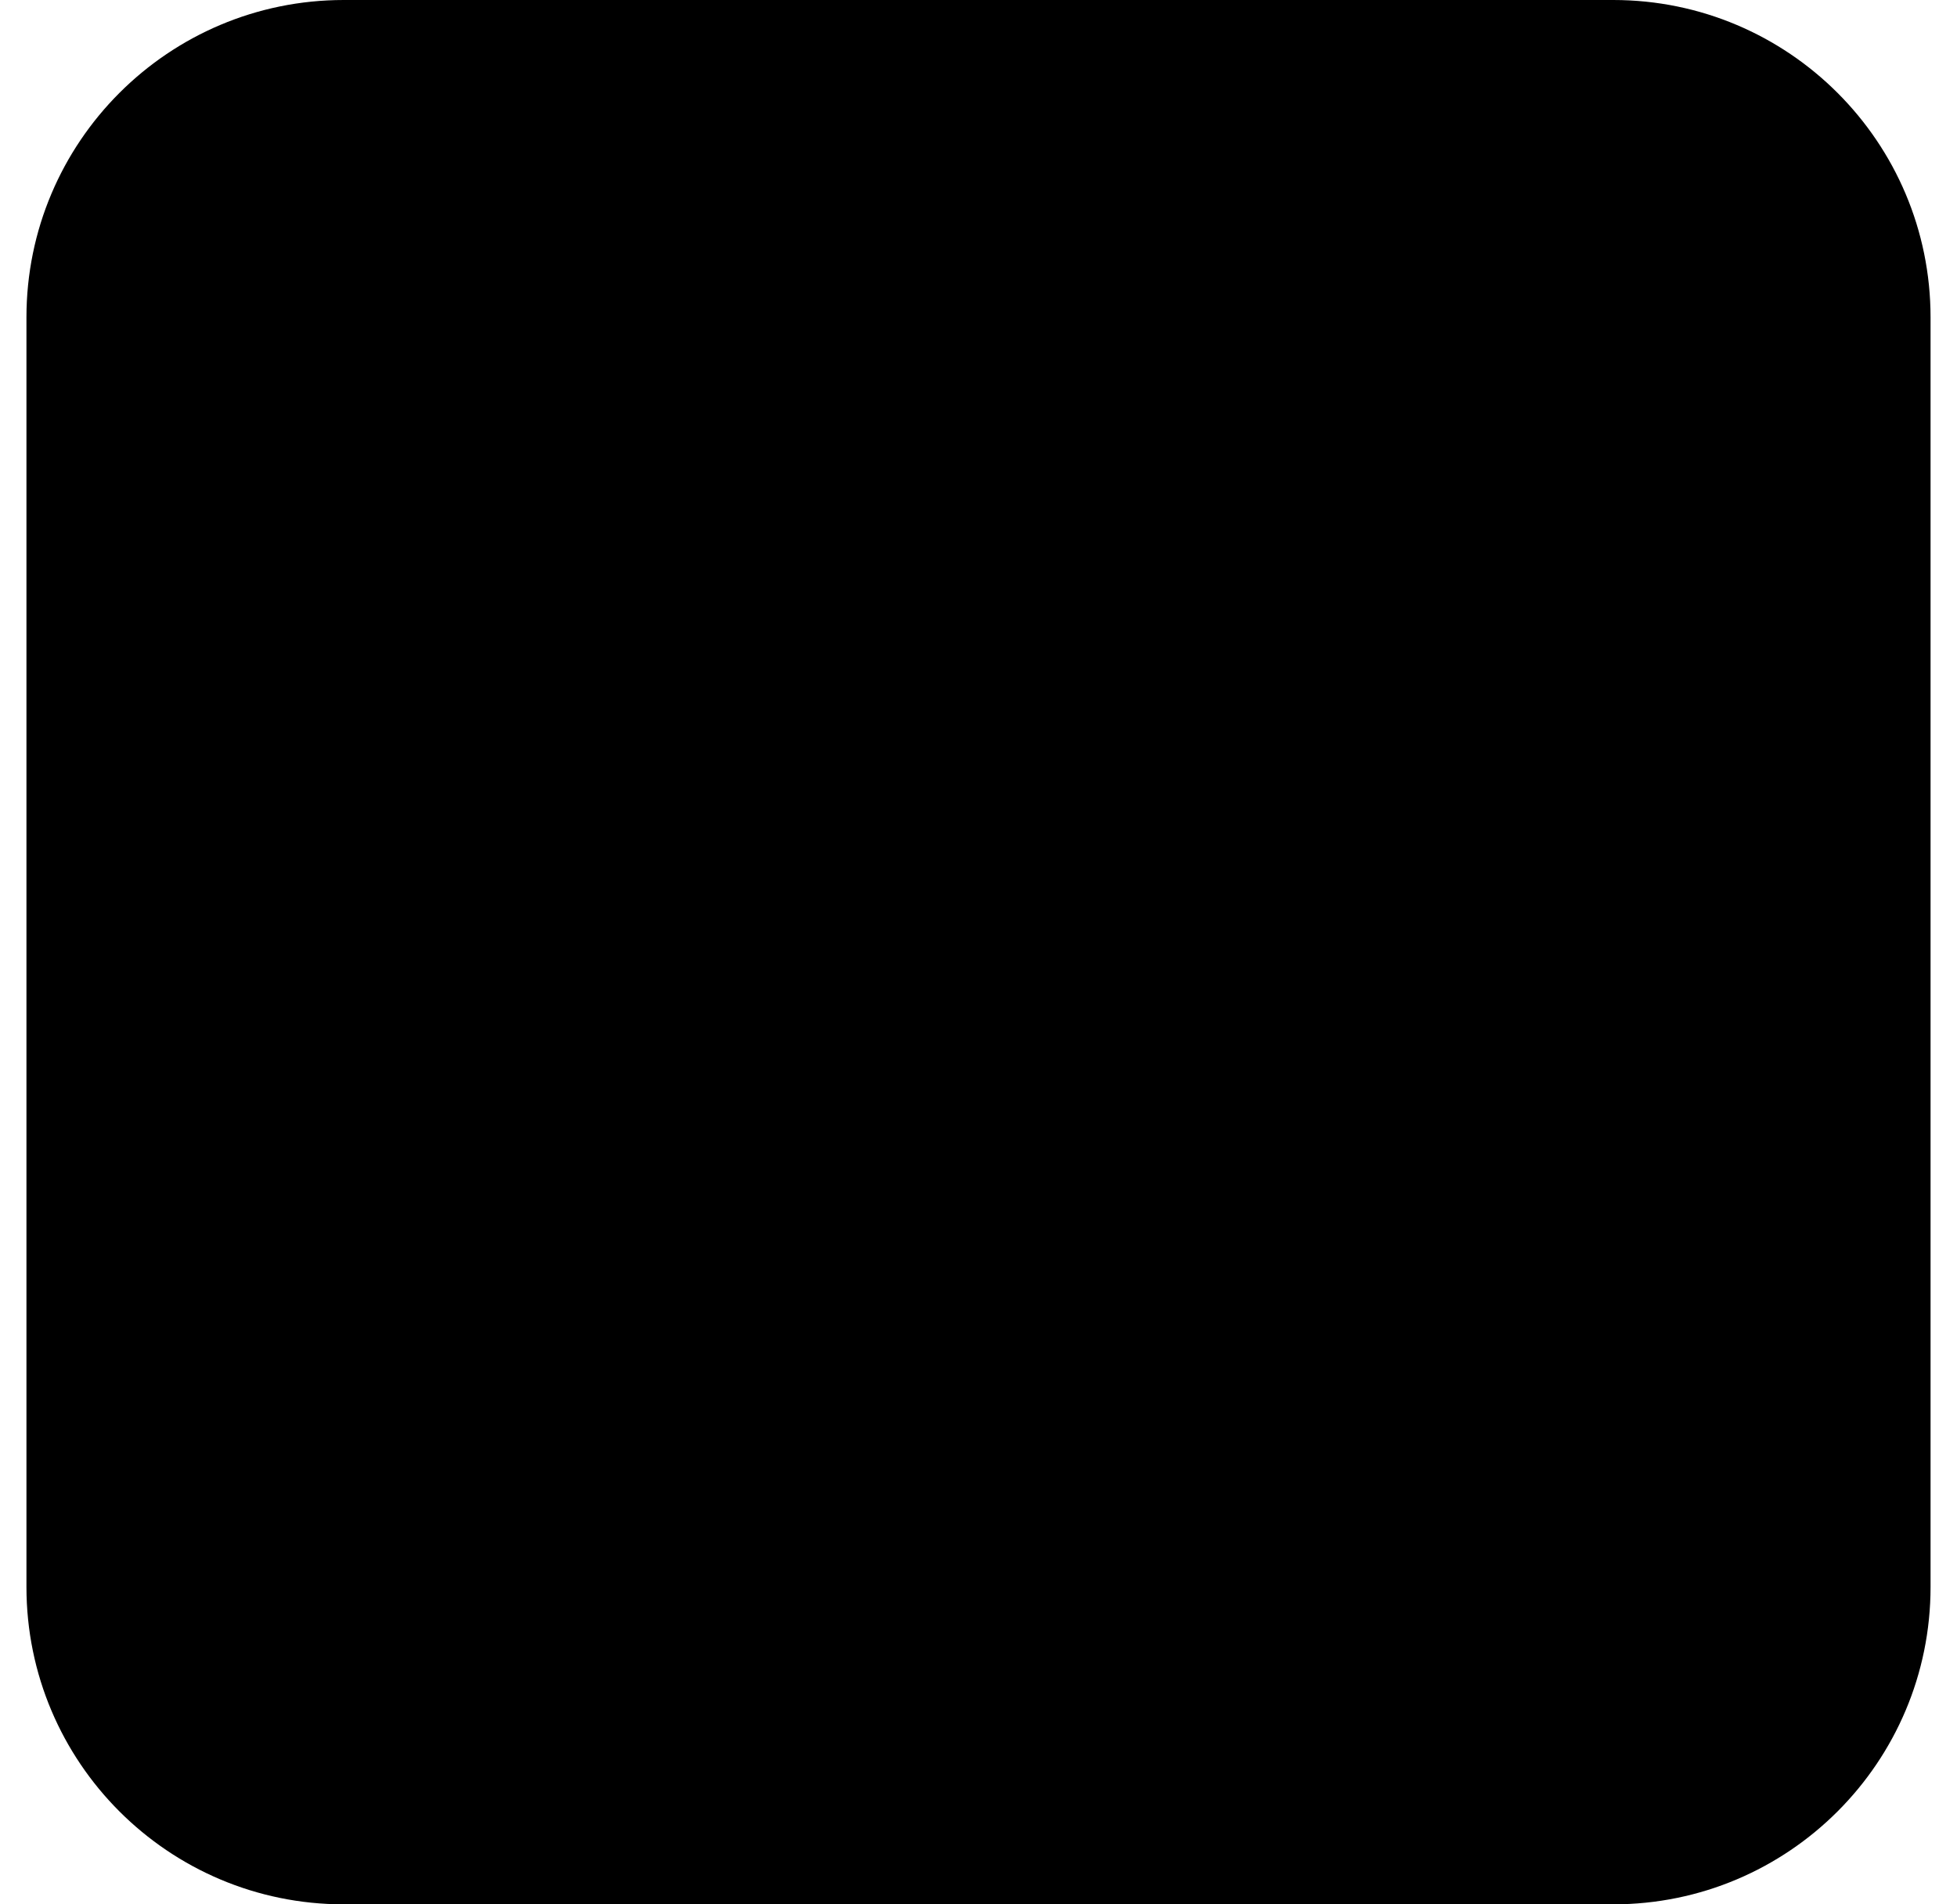 <svg xmlns="http://www.w3.org/2000/svg" fill="none" viewBox="0 0 37 36" height="36" width="37">
<path style="fill:#F1EFFF;fill:color(display-p3 0.945 0.937 1);fill-opacity:1;" fill="#F1EFFF" d="M0.5 6C0.5 2.686 3.186 0 6.5 0H30.5C33.814 0 36.5 2.686 36.5 6V30C36.5 33.314 33.814 36 30.5 36H6.5C3.186 36 0.5 33.314 0.5 30V6Z"></path>
<path style="fill:#2B1463;fill:color(display-p3 0.169 0.078 0.388);fill-opacity:1;" fill="#2B1463" d="M21.957 9.91C21.964 9.912 21.971 9.914 21.978 9.916C24.204 10.543 25.957 12.296 26.584 14.523C26.586 14.529 26.588 14.536 26.59 14.543C26.616 14.636 26.651 14.761 26.671 14.878C26.696 15.027 26.706 15.216 26.645 15.428C26.561 15.72 26.359 15.987 26.101 16.147C25.902 16.27 25.706 16.307 25.56 16.322C25.44 16.334 25.304 16.334 25.194 16.334C25.187 16.334 25.179 16.334 25.172 16.334H21.666C21.66 16.334 21.654 16.334 21.647 16.334C21.548 16.334 21.429 16.334 21.325 16.325C21.204 16.315 21.031 16.29 20.849 16.197C20.614 16.078 20.423 15.886 20.303 15.651C20.21 15.47 20.185 15.296 20.175 15.175C20.166 15.071 20.166 14.952 20.166 14.853C20.166 14.846 20.166 14.84 20.166 14.834V11.328C20.166 11.321 20.166 11.313 20.166 11.306C20.166 11.196 20.166 11.06 20.178 10.94C20.193 10.795 20.23 10.598 20.353 10.399C20.513 10.141 20.78 9.939 21.072 9.855C21.284 9.794 21.473 9.804 21.622 9.829C21.739 9.849 21.864 9.884 21.957 9.91ZM21.833 11.618V14.667H24.882C24.38 13.247 23.253 12.12 21.833 11.618ZM16.833 13.059C14.006 13.463 11.833 15.895 11.833 18.833C11.833 22.055 14.445 24.667 17.666 24.667C20.605 24.667 23.036 22.494 23.441 19.667L19.636 19.667C19.312 19.667 19.02 19.667 18.778 19.647C18.518 19.626 18.241 19.578 17.971 19.44C17.579 19.24 17.26 18.921 17.06 18.529C16.922 18.258 16.874 17.982 16.853 17.722C16.833 17.479 16.833 17.188 16.833 16.863L16.833 13.059ZM10.166 18.833C10.166 14.691 13.524 11.333 17.666 11.333C18.127 11.333 18.5 11.706 18.5 12.167V16.833C18.5 17.197 18.5 17.42 18.514 17.586C18.52 17.664 18.528 17.711 18.535 17.739C18.538 17.753 18.541 17.762 18.543 17.766C18.544 17.77 18.545 17.772 18.545 17.773C18.585 17.851 18.649 17.915 18.727 17.954C18.728 17.955 18.73 17.956 18.734 17.957C18.738 17.959 18.747 17.962 18.76 17.965C18.789 17.971 18.836 17.979 18.913 17.986C19.08 17.999 19.303 18 19.666 18H24.333C24.793 18 25.166 18.373 25.166 18.833C25.166 22.975 21.809 26.333 17.666 26.333C13.524 26.333 10.166 22.975 10.166 18.833Z" clip-rule="evenodd" fill-rule="evenodd"></path>
</svg>
